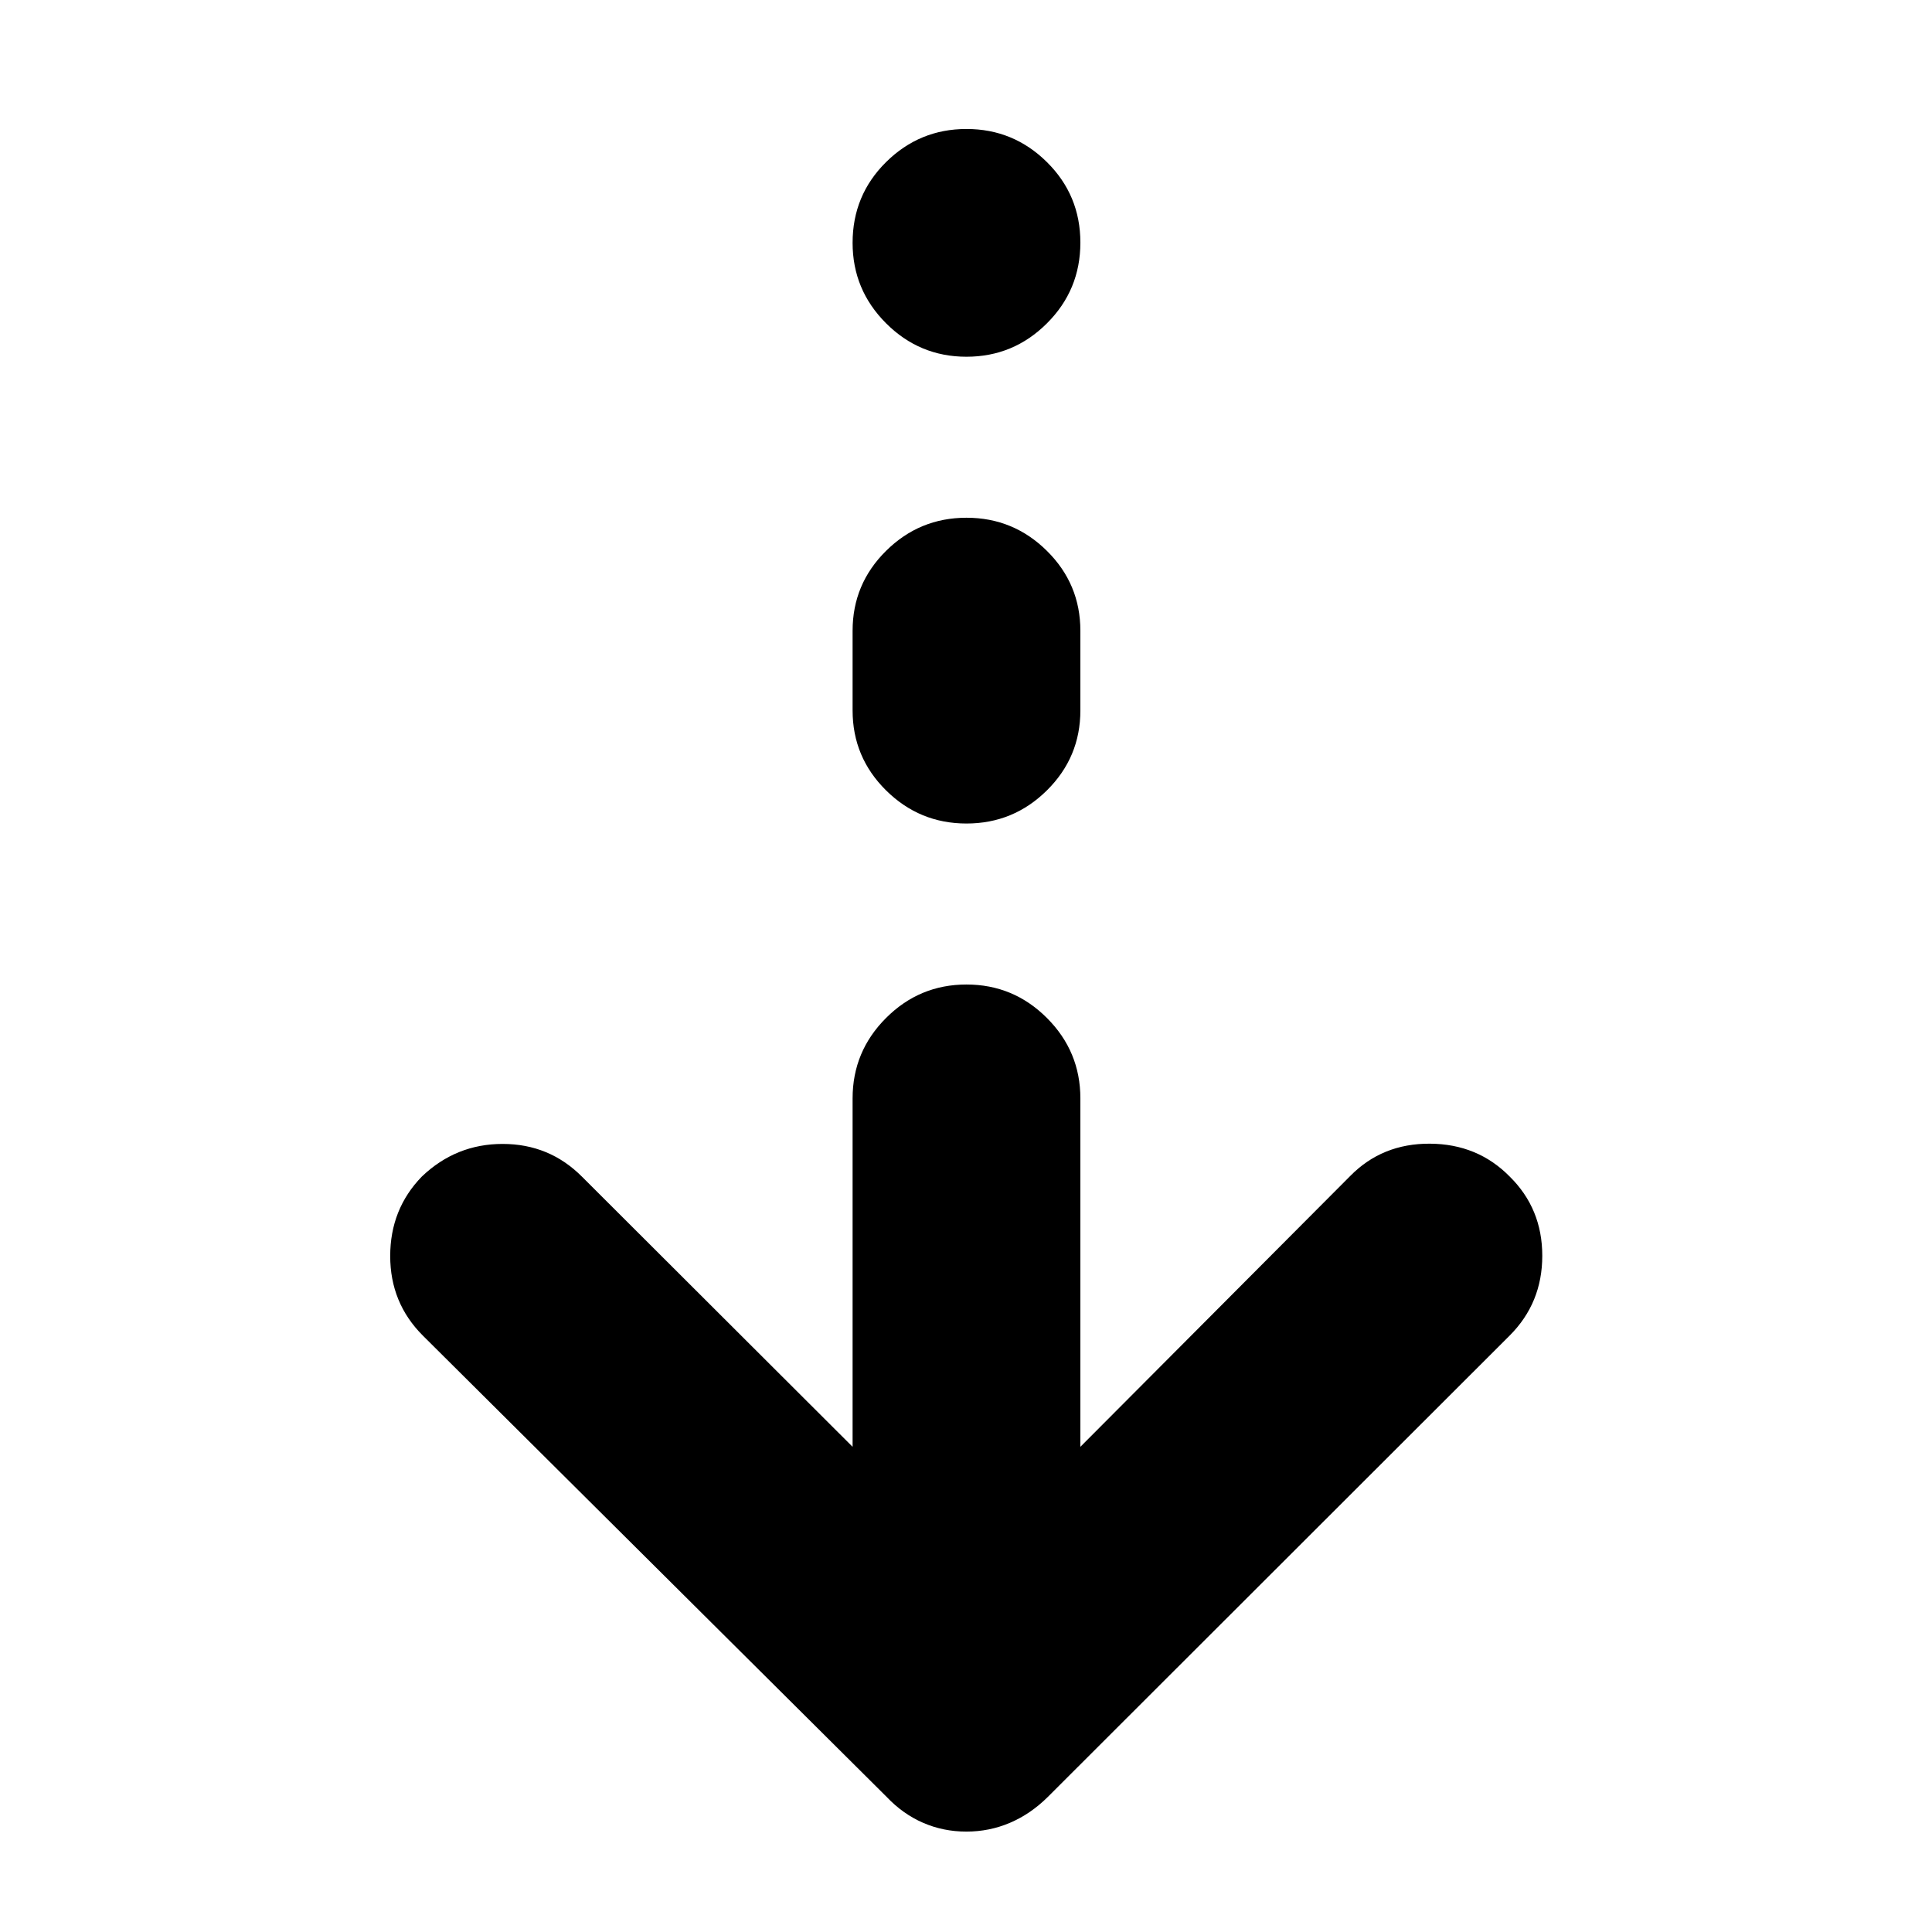 <svg xmlns="http://www.w3.org/2000/svg" height="24" viewBox="0 -960 960 960" width="24"><path d="M480.18-49.89q-11.42 0-21.48-4.36-10.05-4.36-18.09-12.84L210.09-296.37q-16.2-16.2-16.2-39.51 0-23.32 15.73-39.51 16.96-16.2 40.13-16.2 23.16 0 39.36 16.2l134.54 134.3v-173.13q0-23.34 16.63-39.96 16.62-16.62 39.96-16.62t39.96 16.62q16.63 16.62 16.63 39.96v173.13l134.06-134.54q15.89-16.2 39.6-16.08 23.71.12 39.66 16.32 16.2 15.96 16.2 39.38 0 23.43-16.2 39.64L520.63-67.09q-8.56 8.48-18.8 12.84-10.23 4.36-21.65 4.36Zm.06-500.91q-23.34 0-39.96-16.46-16.63-16.46-16.63-39.73v-39.57q0-23.27 16.63-39.72 16.62-16.46 39.96-16.46t39.96 16.46q16.63 16.45 16.63 39.72v39.57q0 23.27-16.63 39.73-16.62 16.46-39.96 16.46Zm0-231.94q-23.34 0-39.96-16.62-16.63-16.63-16.63-39.97 0-23.67 16.63-40.13 16.62-16.45 39.96-16.45t39.96 16.45q16.63 16.46 16.63 40.01 0 23.56-16.63 40.13-16.62 16.58-39.96 16.58Z"/></svg>